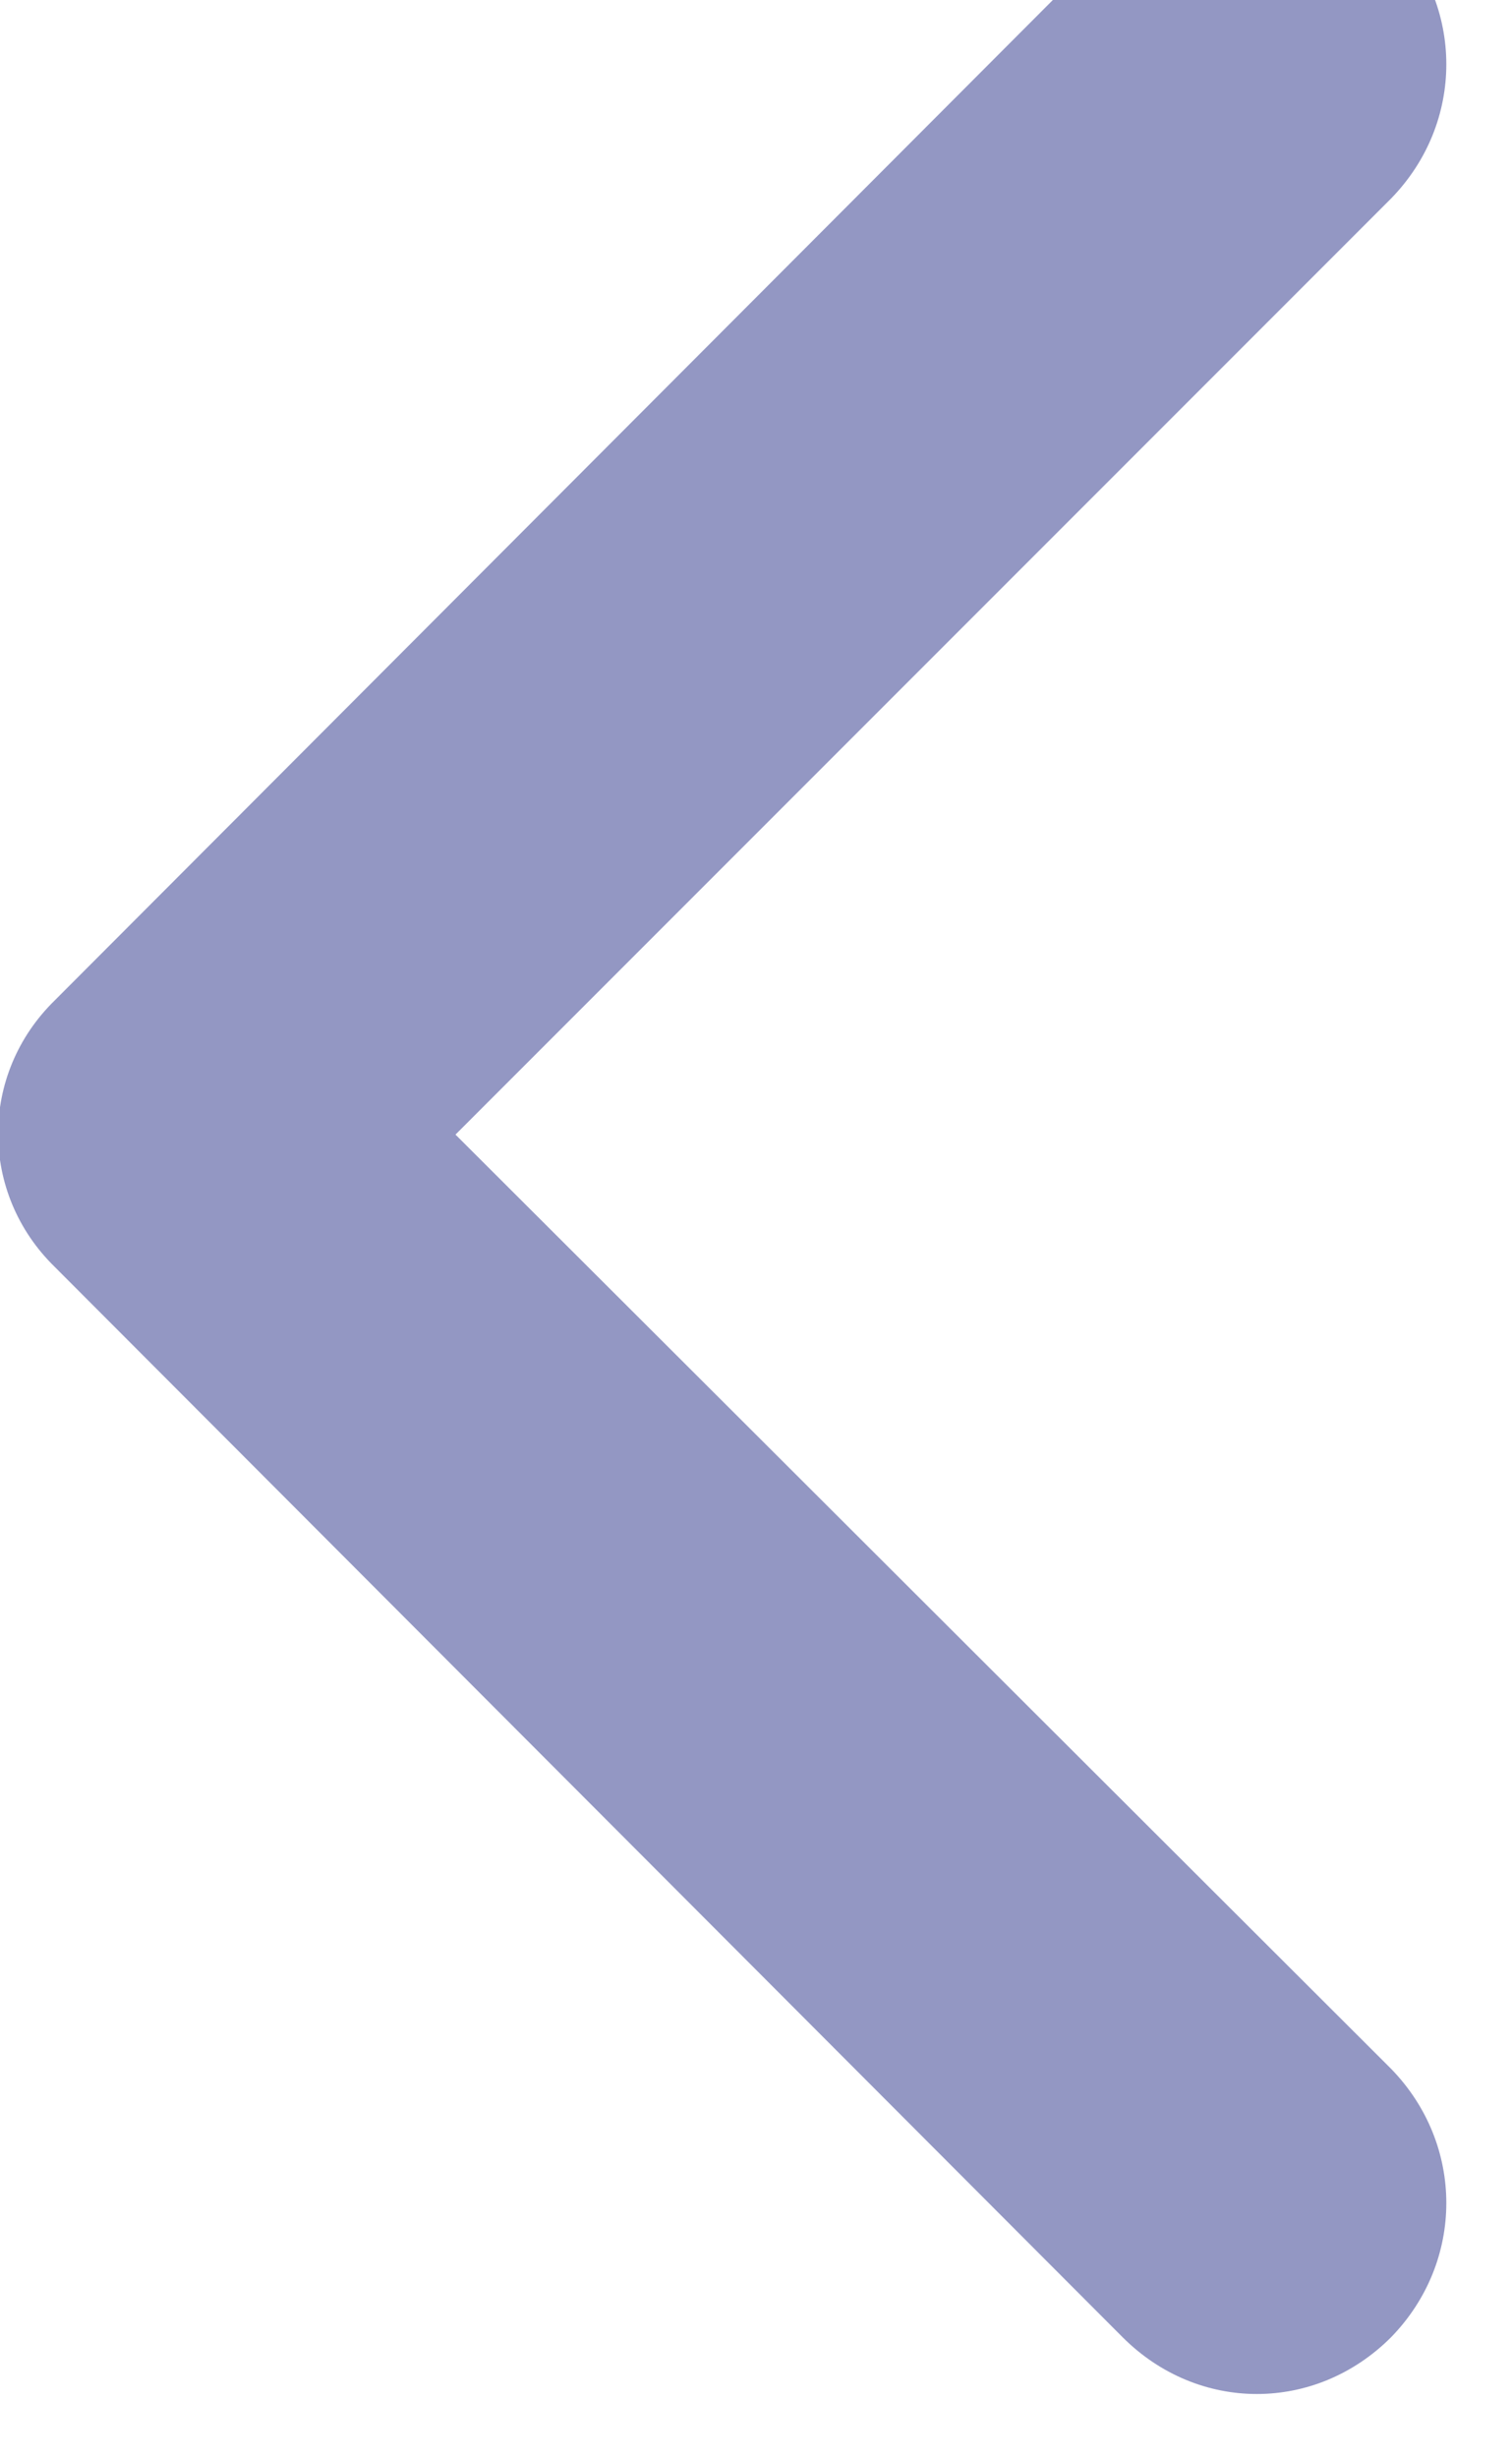 <svg width="8" height="13" viewBox="0 0 8 13" fill="none" xmlns="http://www.w3.org/2000/svg" xmlns:xlink="http://www.w3.org/1999/xlink">
	<desc>
			Created with Pixso.
	</desc>
	<defs/>
	<path id="Arrow 1" d="M7.36 10.94L2.41 6L7.36 1.05C7.75 0.65 7.75 0.03 7.36 -0.37C6.96 -0.77 6.34 -0.77 5.94 -0.37L0.29 5.29C-0.11 5.68 -0.11 6.31 0.29 6.7L5.94 12.36C6.34 12.76 6.96 12.76 7.36 12.36C7.75 11.96 7.75 11.34 7.36 10.94Z" fill="#9397C3" fill-opacity="1" fill-rule="evenodd"/>
</svg>
